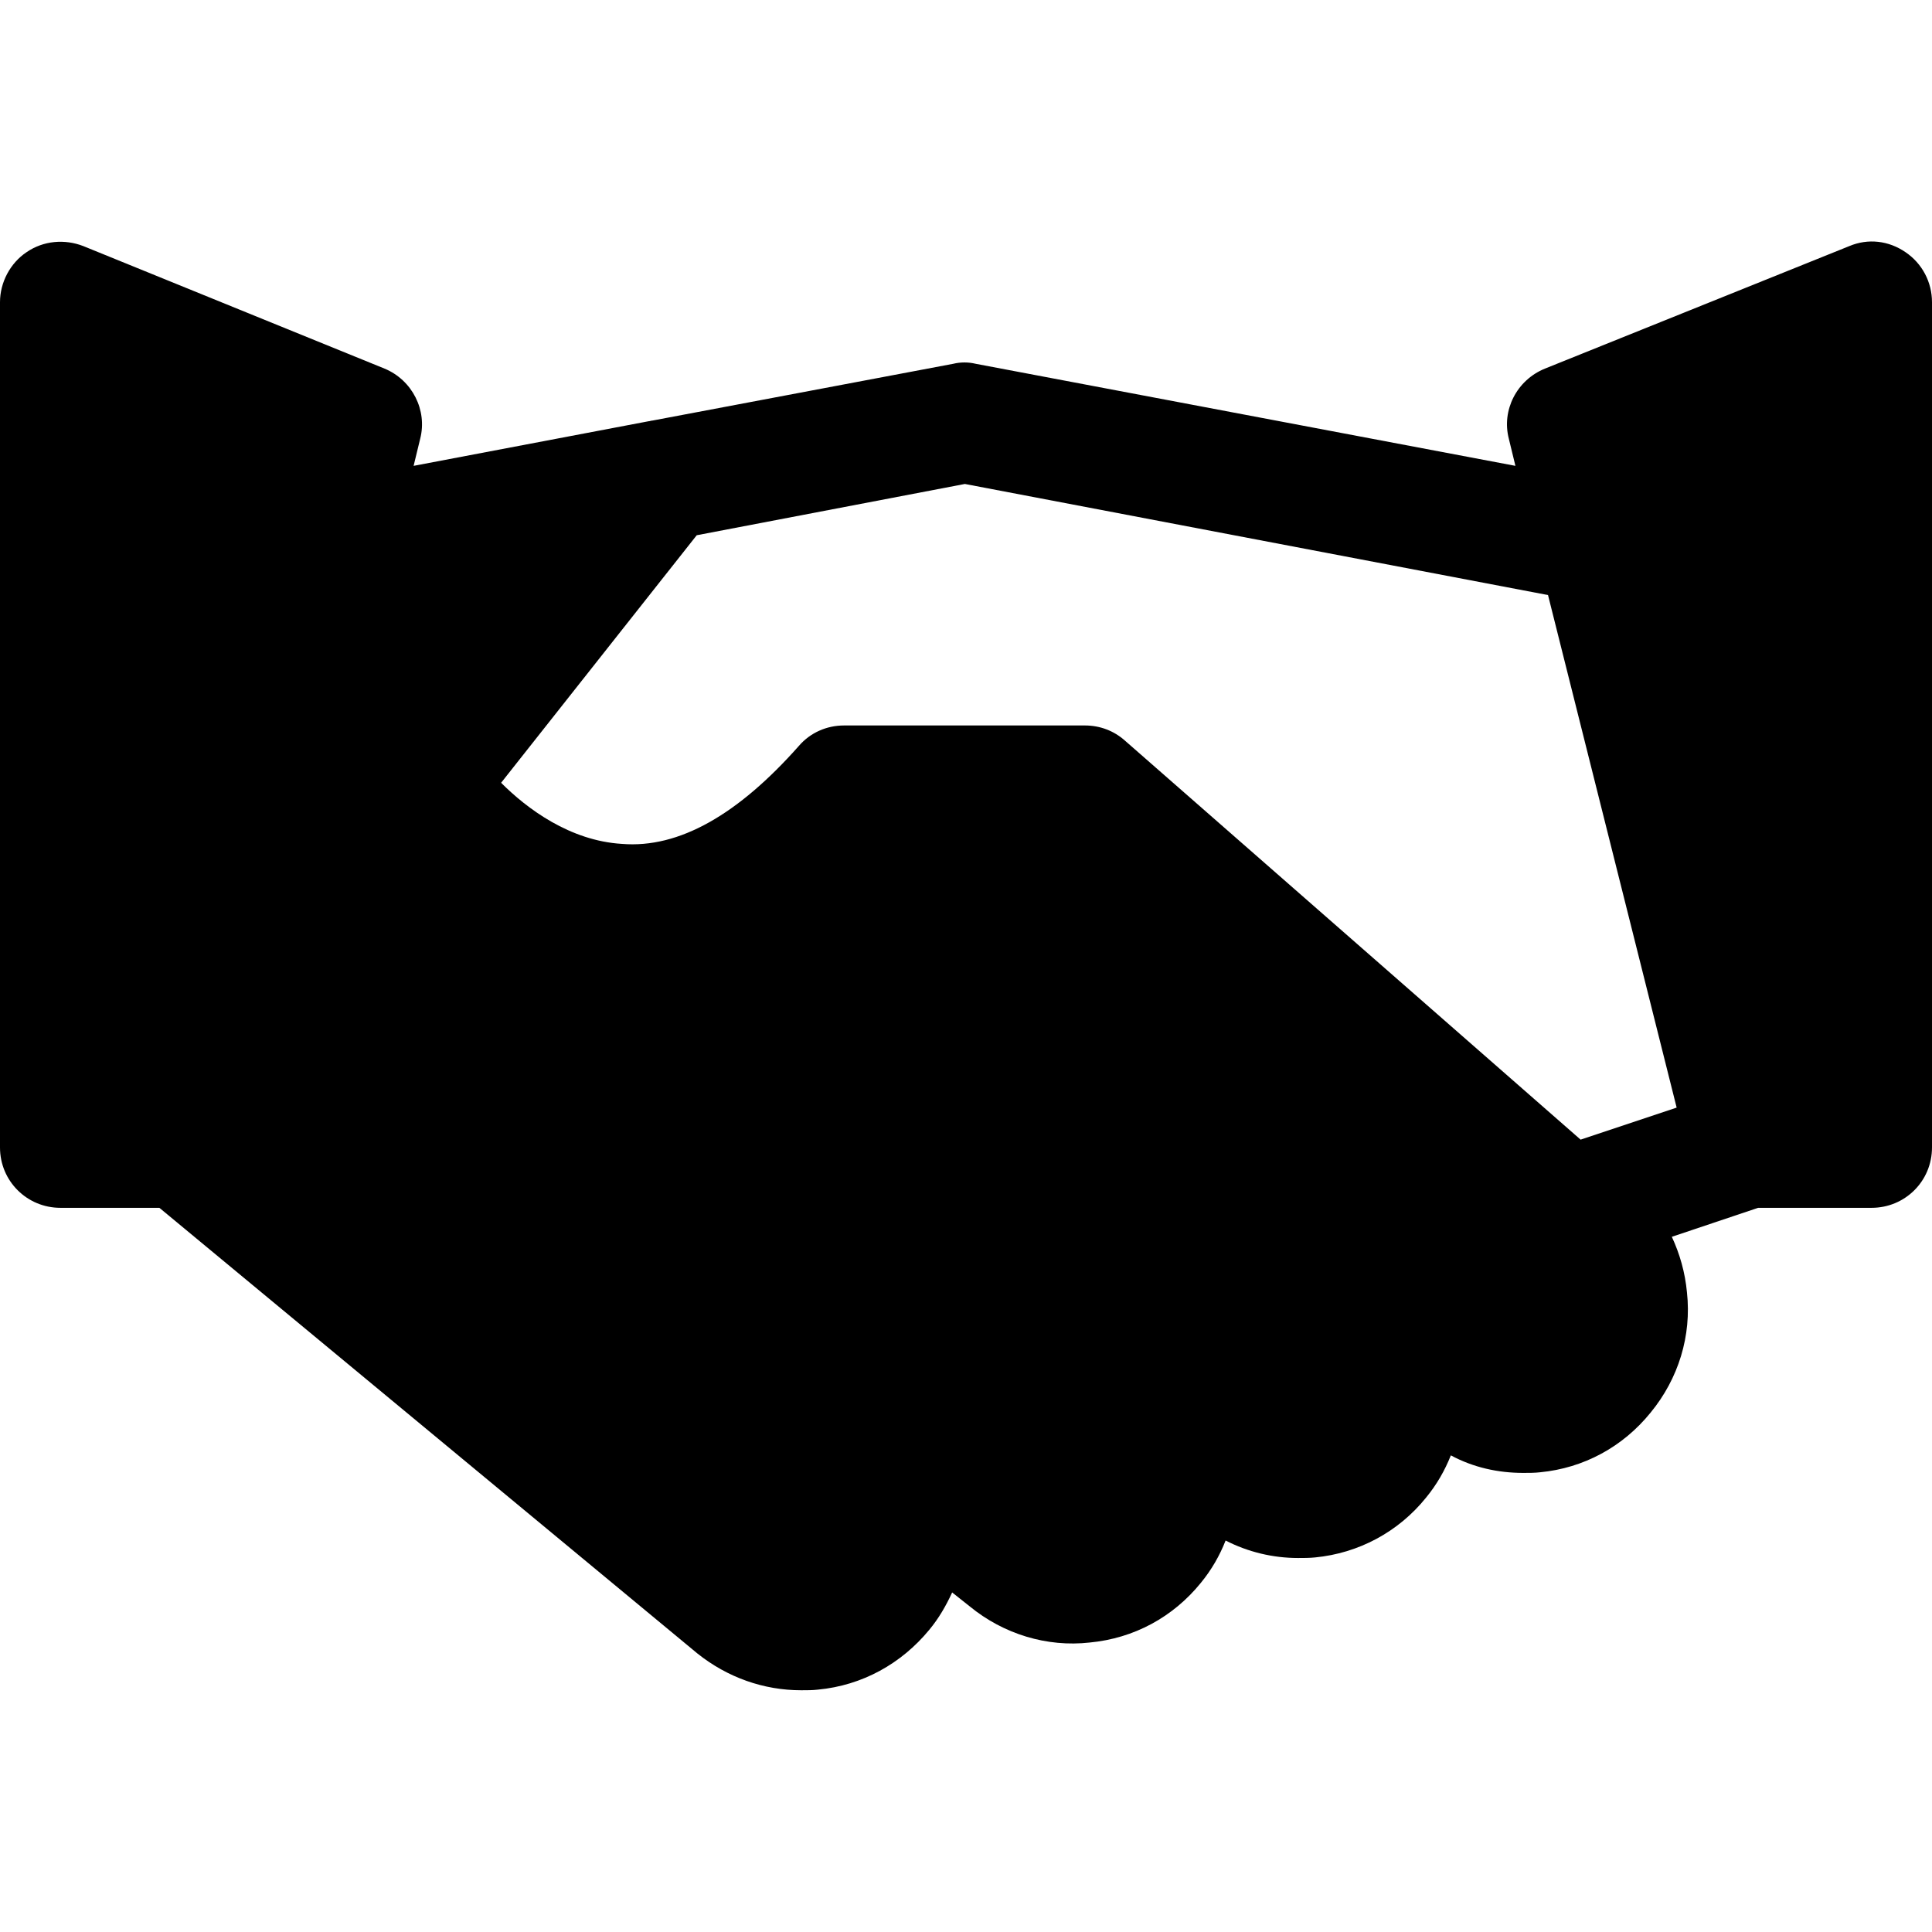 <svg width="24" height="24" viewBox="0 0 24 24" fill="none" xmlns="http://www.w3.org/2000/svg">
<path fill-rule="evenodd" clip-rule="evenodd" d="M19.635 14.157L13.973 9.199C13.838 9.079 13.665 9.012 13.477 9.012H10.486C10.268 9.012 10.065 9.102 9.923 9.267C9.173 10.114 8.438 10.542 7.725 10.483C7.081 10.444 6.548 10.048 6.225 9.724L8.655 6.649L11.986 6.012L19.23 7.392L20.828 13.759L19.635 14.157ZM23.67 3.132C23.461 2.989 23.206 2.959 22.973 3.057L19.192 4.579C18.84 4.722 18.652 5.097 18.743 5.449L18.825 5.787L12.12 4.519C12.03 4.497 11.932 4.497 11.842 4.519L8.107 5.224C8.092 5.224 8.07 5.233 8.056 5.233L5.138 5.787L5.22 5.449C5.31 5.097 5.122 4.722 4.777 4.579L1.035 3.057C0.803 2.967 0.54 2.989 0.331 3.132C0.128 3.267 0 3.507 0 3.754V14.254C0 14.674 0.338 15.004 0.75 15.004H1.98L8.662 20.539C9.037 20.839 9.488 20.997 9.953 20.997C10.027 20.997 10.095 20.997 10.162 20.989C10.711 20.937 11.197 20.667 11.543 20.247C11.662 20.104 11.752 19.947 11.828 19.782L12.045 19.954C12.465 20.299 13.005 20.464 13.537 20.404C14.086 20.352 14.572 20.089 14.918 19.662C15.053 19.497 15.151 19.324 15.225 19.137C15.502 19.279 15.81 19.354 16.125 19.354C16.192 19.354 16.268 19.354 16.336 19.347C16.875 19.295 17.37 19.032 17.715 18.604C17.85 18.439 17.948 18.267 18.023 18.079C18.301 18.229 18.608 18.297 18.923 18.297C18.991 18.297 19.065 18.297 19.133 18.289C19.673 18.237 20.16 17.974 20.505 17.547C20.85 17.127 21.015 16.594 20.956 16.054C20.933 15.807 20.866 15.574 20.768 15.364L21.84 15.004H23.25C23.663 15.004 24 14.674 24 14.254V3.754C24 3.507 23.88 3.274 23.67 3.132Z" fill="black"/>
</svg>
